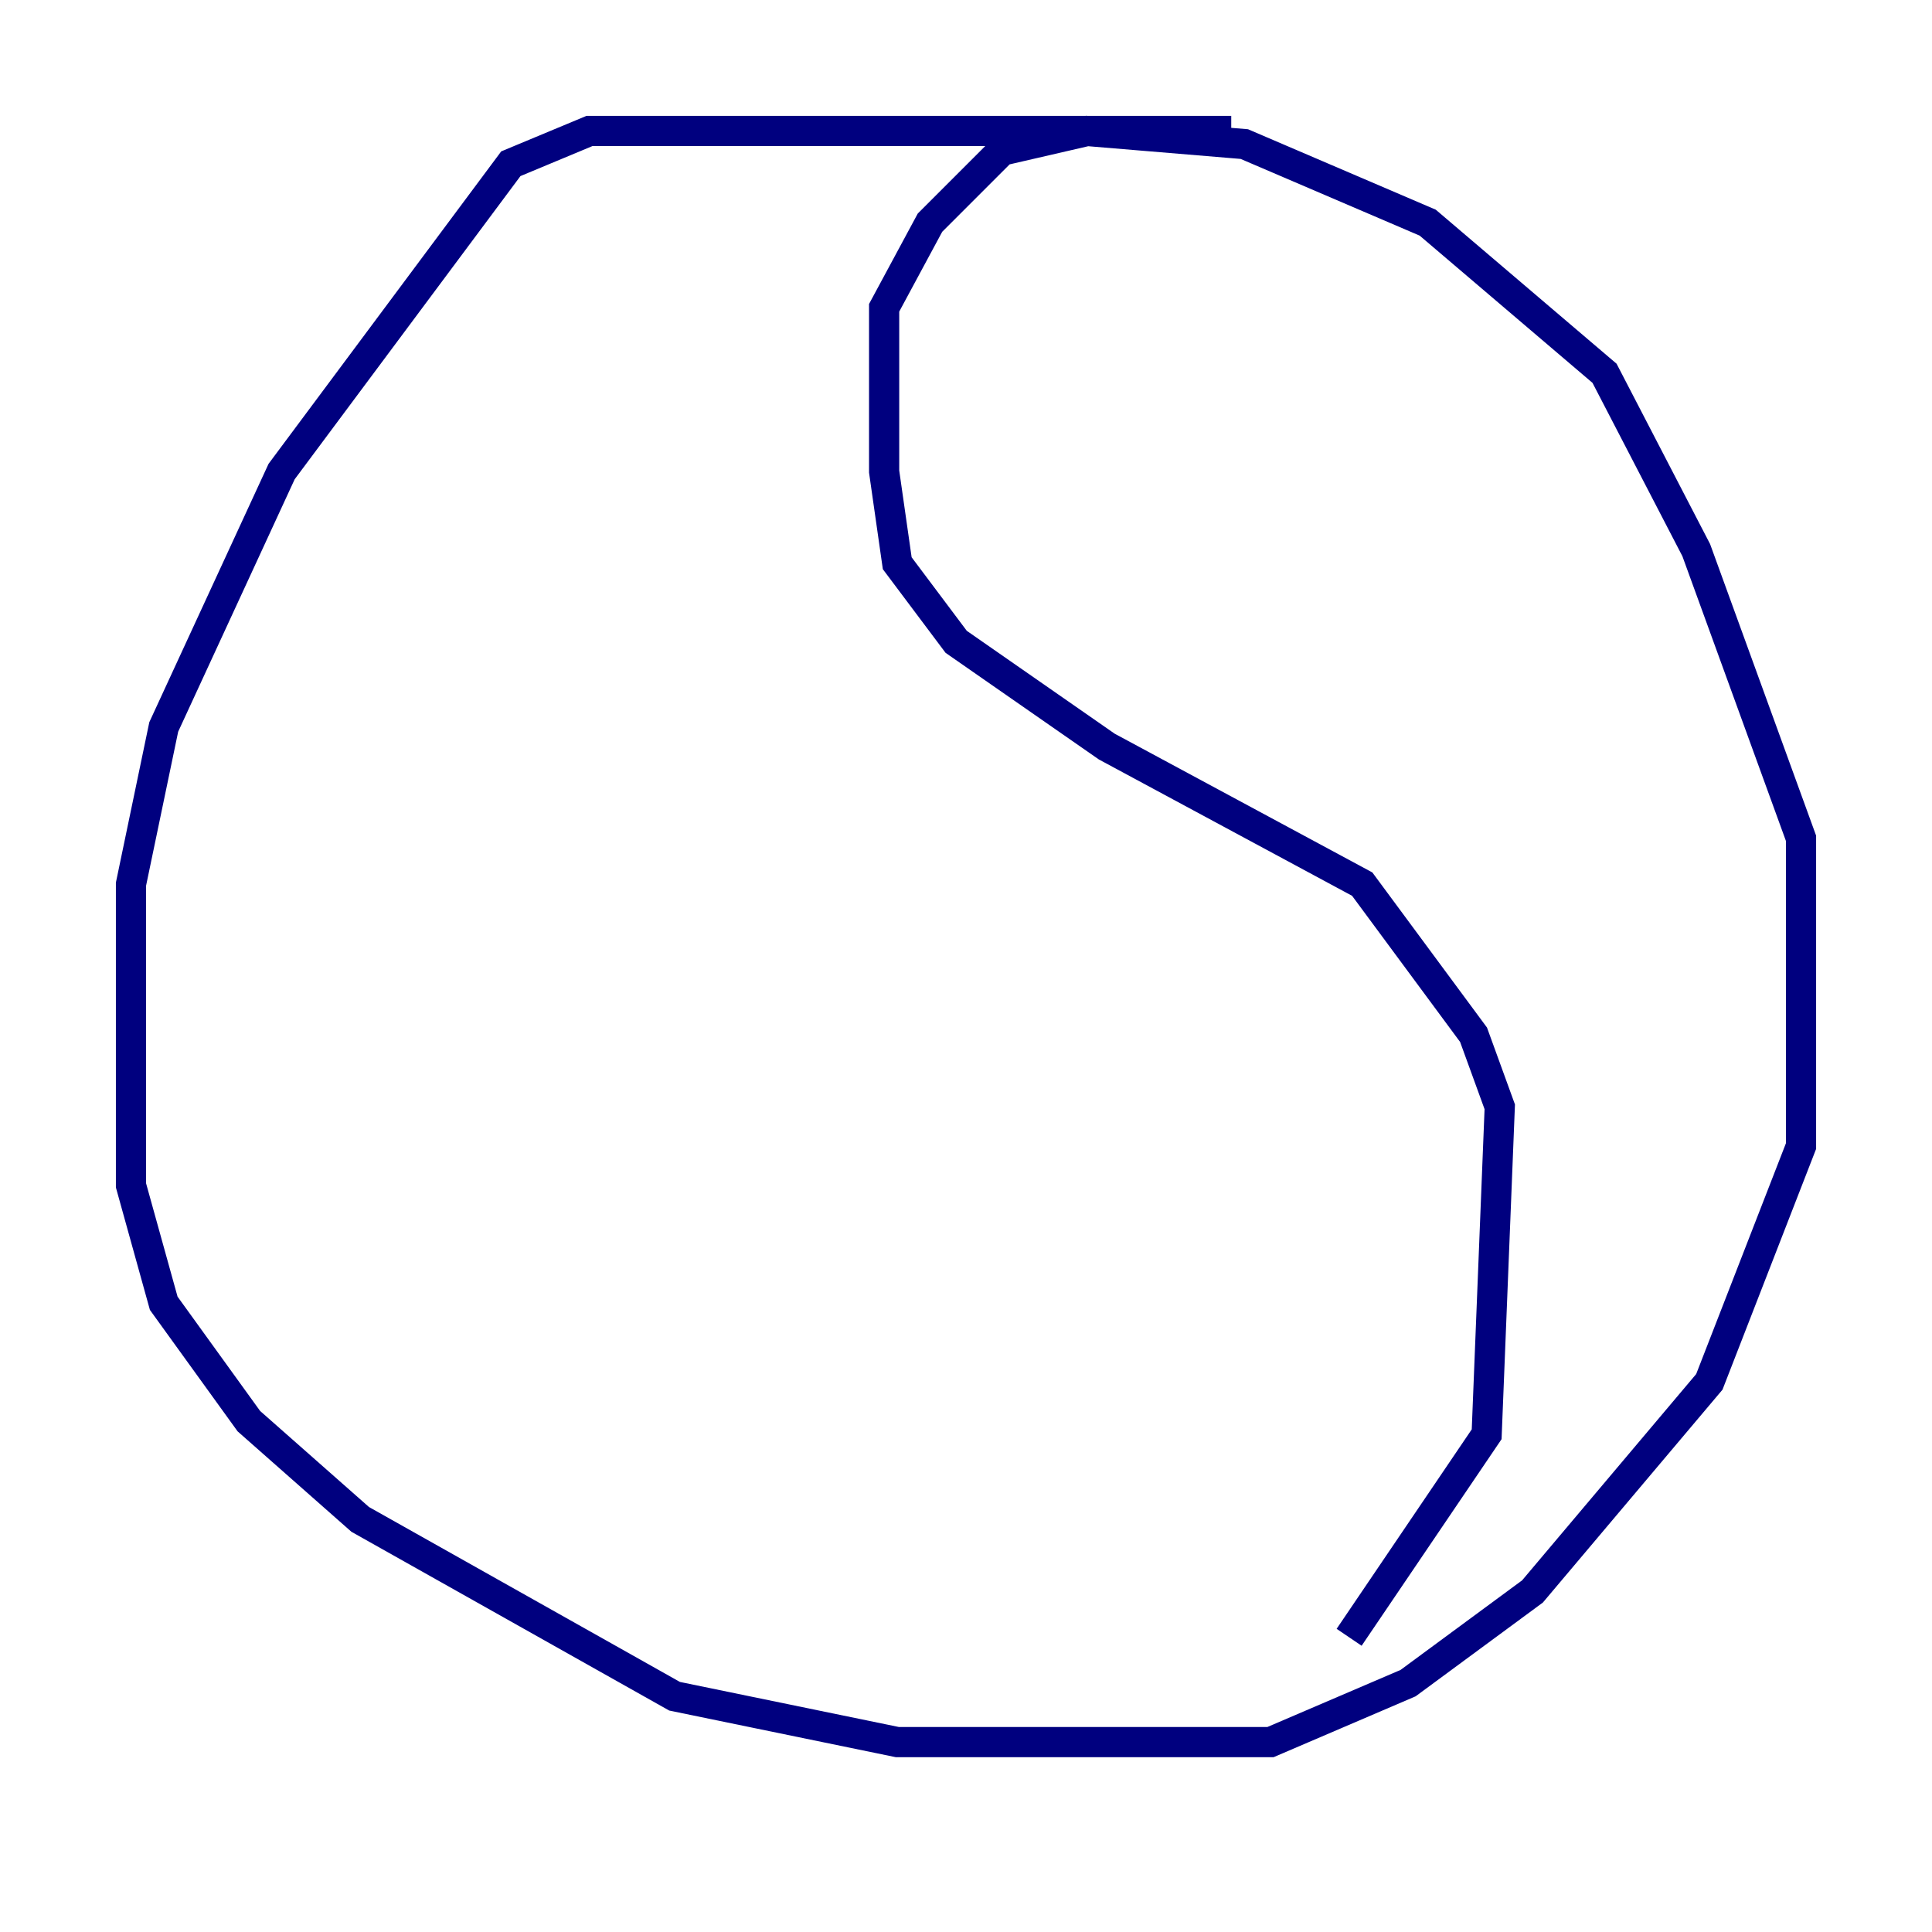 <?xml version="1.0" encoding="utf-8" ?>
<svg baseProfile="tiny" height="128" version="1.2" viewBox="0,0,128,128" width="128" xmlns="http://www.w3.org/2000/svg" xmlns:ev="http://www.w3.org/2001/xml-events" xmlns:xlink="http://www.w3.org/1999/xlink"><defs /><polyline fill="none" points="81.573,8.678 39.051,8.678 33.844,10.848 18.658,31.241 10.848,48.163 8.678,58.576 8.678,78.536 10.848,86.346 16.488,94.156 23.864,100.664 44.691,112.38 59.444,115.417 84.176,115.417 93.288,111.512 101.532,105.437 113.248,91.552 119.322,75.932 119.322,55.539 112.38,36.447 106.305,24.732 94.59,14.752 82.441,9.546 72.027,8.678 66.386,9.98 61.614,14.752 58.576,20.393 58.576,31.241 59.444,37.315 63.349,42.522 73.329,49.464 90.251,58.576 97.627,68.556 99.363,73.329 98.495,95.024 89.383,108.475" stroke="#00007f" stroke-width="2" /></svg>